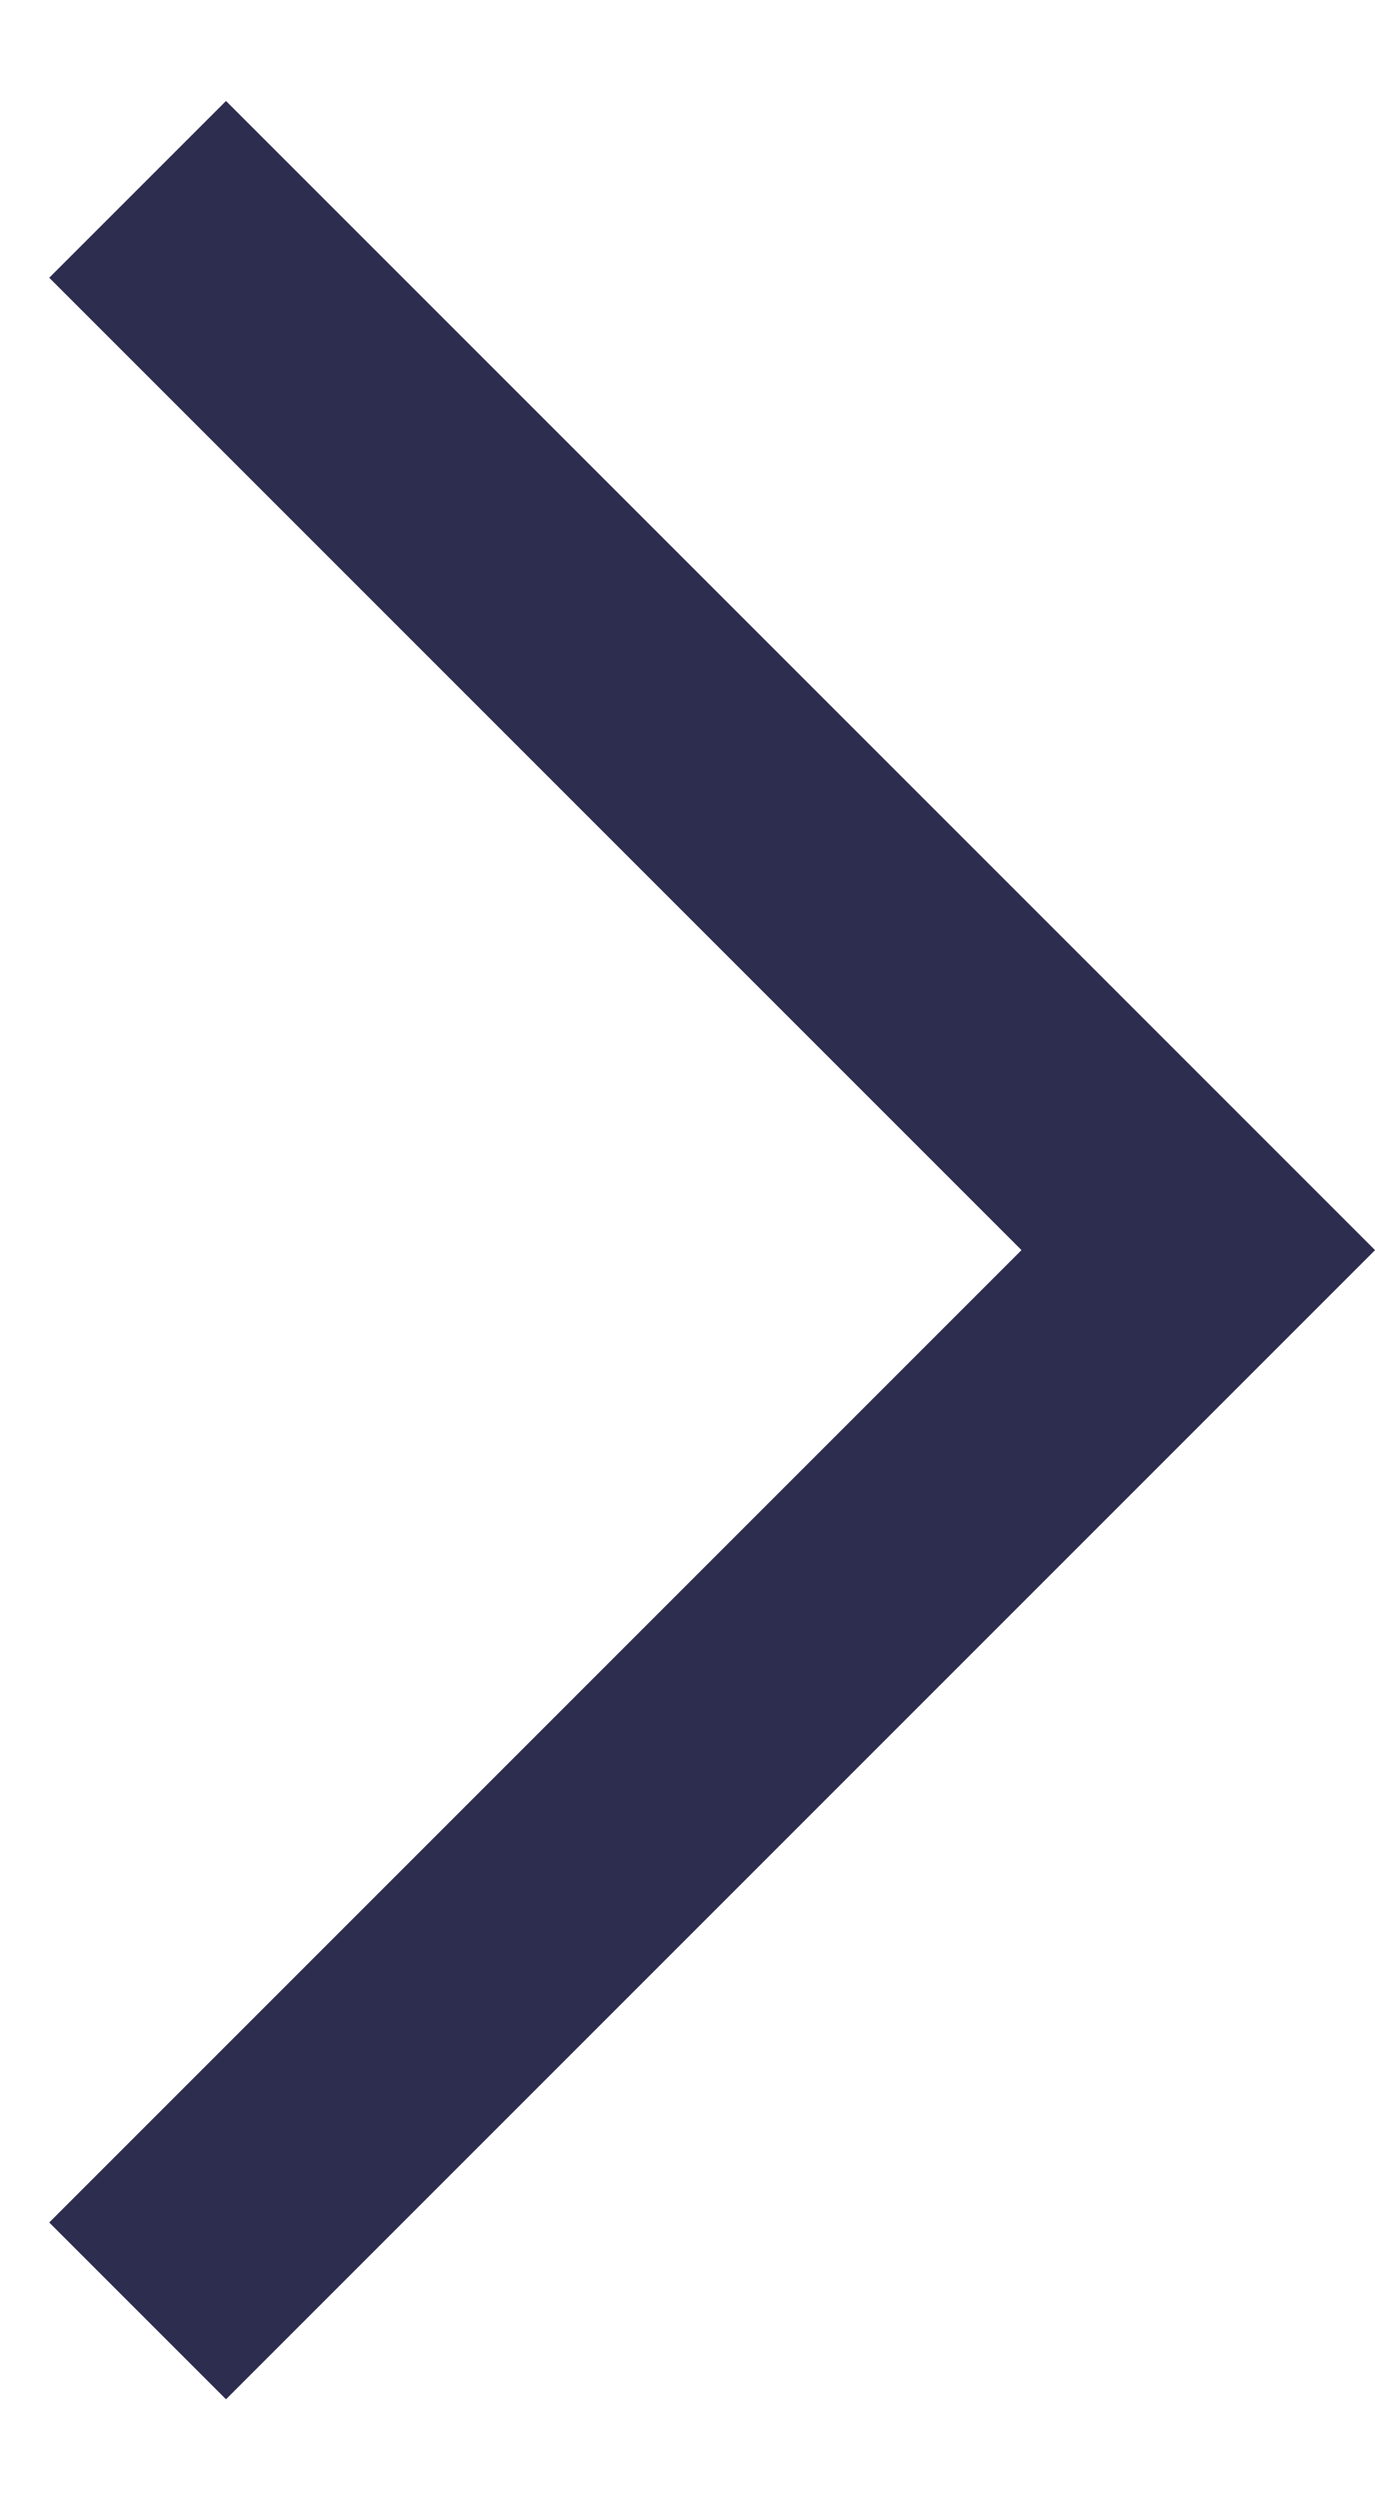 <?xml version="1.0" encoding="UTF-8"?>
<svg width="11px" height="20px" viewBox="0 0 11 20" version="1.1" xmlns="http://www.w3.org/2000/svg" xmlns:xlink="http://www.w3.org/1999/xlink">
    <!-- Generator: Sketch 50.2 (55047) - http://www.bohemiancoding.com/sketch -->
    <title>arrows / slider / active</title>
    <desc>Created with Sketch.</desc>
    <defs></defs>
    <g id="Homepage" stroke="none" stroke-width="1" fill="none" fill-rule="evenodd">
        <g id="320-mobile_wasteless_home-page_UI" transform="translate(-283, -7001)" fill="#2D2D4F" fill-rule="nonzero">
            <g id="process_01" transform="translate(20, 4823)">
                <g id="Alternative-integrations_01" transform="translate(0, 1916)">
                    <g id="arrow-/-slider-/-gray-/-active" transform="translate(254, 262)">
                        <polygon id="Rectangle-7" transform="translate(10.808, 10) rotate(-45) translate(-10.808, -10) " points="15.308 14.5 15.308 3.5 17.308 3.5 17.308 16.5 4.308 16.5 4.308 14.5"></polygon>
                    </g>
                </g>
            </g>
        </g>
    </g>
</svg>